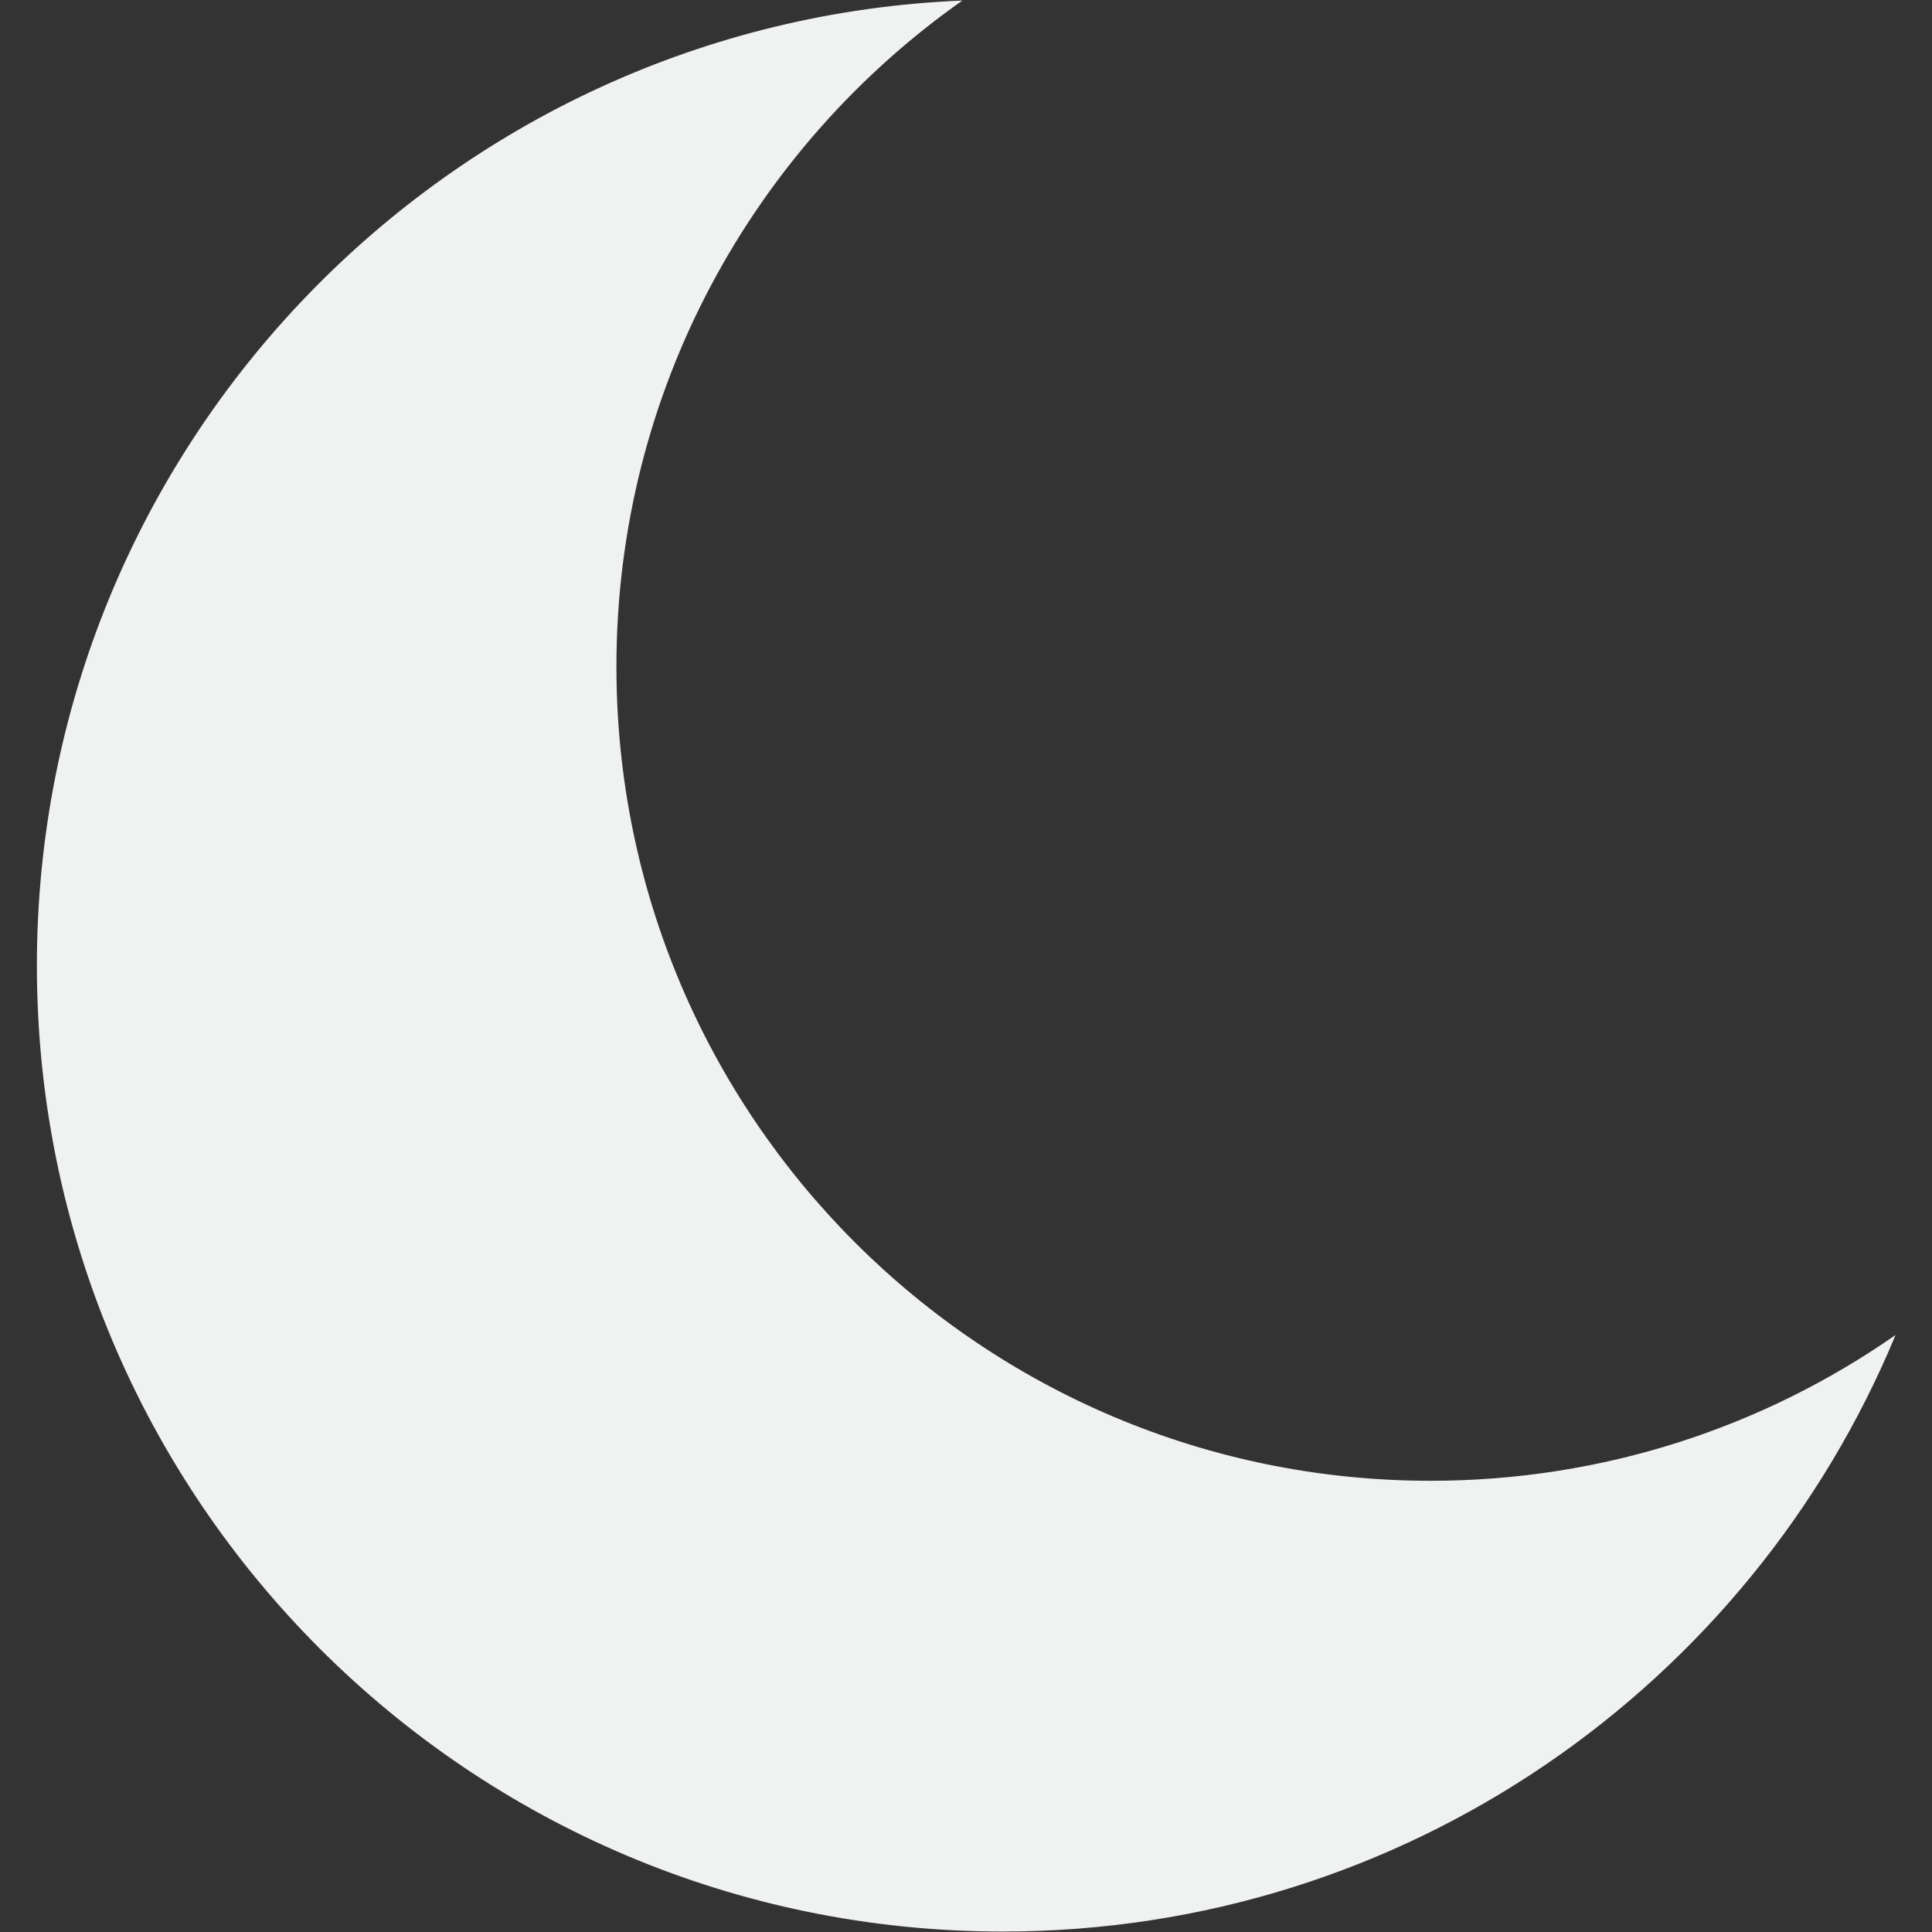 <svg xmlns="http://www.w3.org/2000/svg" xmlns:xlink="http://www.w3.org/1999/xlink" width="500" zoomAndPan="magnify" viewBox="0 0 375 375" height="500" preserveAspectRatio="xMidYMid meet" version="1.0"><rect x="0" y="0" width="375" height="375" fill="#333333" stroke="none"/><defs><clipPath id="f30bebd9a4"><path d="M 7.16 0 L 367.91 0 L 367.91 375 L 7.16 375 Z M 7.16 0 " clip-rule="nonzero"/></clipPath></defs><g clip-path="url(#f30bebd9a4)"><path fill="#f0f1f1" d="M 367.926 259.121 C 342.336 276.961 311.223 287.418 277.668 287.418 C 190.398 287.418 119.648 216.672 119.648 129.398 C 119.648 75.953 146.18 28.703 186.793 0.105 C 86.887 4.223 7.16 86.516 7.16 187.43 C 7.16 290.973 91.098 374.91 194.641 374.91 C 272.789 374.91 339.773 327.094 367.926 259.121 Z M 367.926 259.121 " fill-opacity="1" fill-rule="evenodd"/></g></svg>
